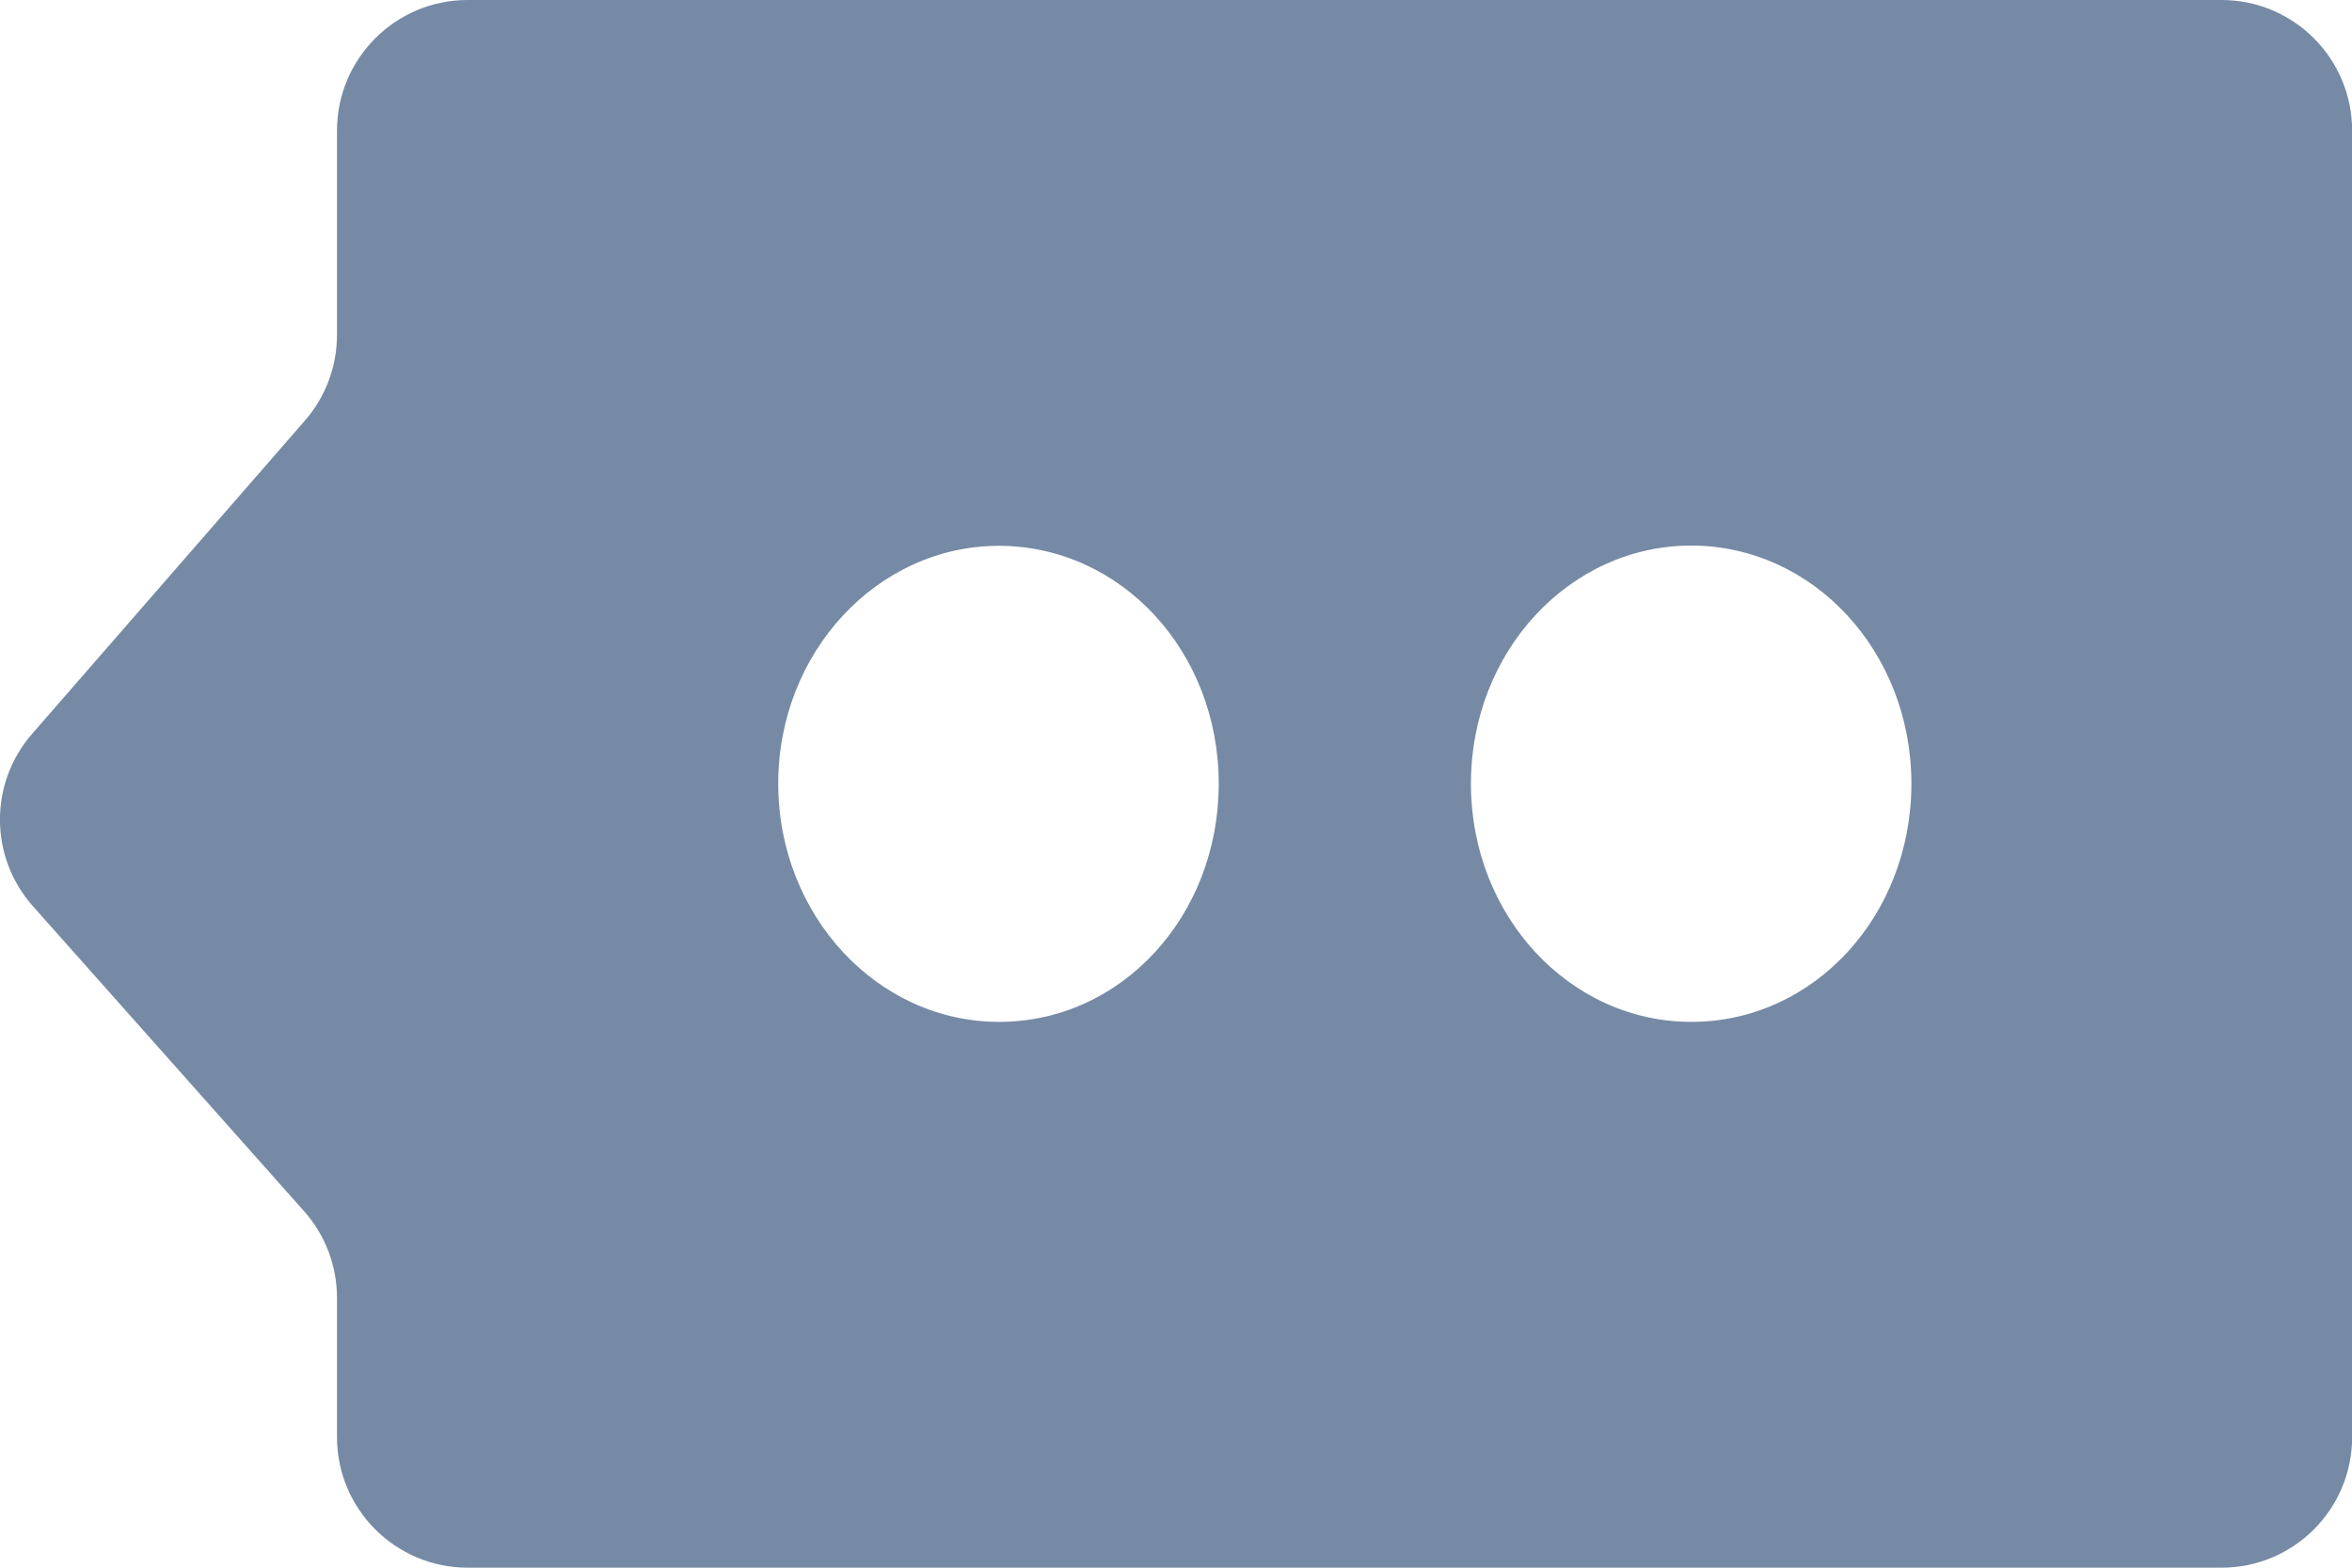 <?xml version="1.0" encoding="UTF-8"?>
<svg width="18px" height="12px" viewBox="0 0 18 12" version="1.1" xmlns="http://www.w3.org/2000/svg" xmlns:xlink="http://www.w3.org/1999/xlink">
    <!-- Generator: Sketch 47.1 (45422) - http://www.bohemiancoding.com/sketch -->
    <title>评论</title>
    <desc>Created with Sketch.</desc>
    <defs></defs>
    <g id="主页" stroke="none" stroke-width="1" fill="none" fill-rule="evenodd">
        <g id="iPad-Pro-竖-Copy" transform="translate(-979, -243)" fill-rule="nonzero" fill="#768AA5">
            <g id="Group-2-Copy-4" transform="translate(10, 86)">
                <g id="Group" transform="translate(0, 66)">
                    <g id="Group-6" transform="translate(930, 89)">
                        <path d="M41.579,4.563 L41.579,3 L41.579,3 C41.579,2.448 42.027,2 42.579,2 L56.001,2 L56.001,2 C56.554,2 57.001,2.448 57.001,3 L57.001,13 L57.001,13 C57.001,13.552 56.554,14 56.001,14 L42.579,14 L42.579,14 C42.027,14 41.579,13.552 41.579,13 L41.579,11.934 L41.579,11.934 C41.579,11.689 41.489,11.453 41.326,11.27 L39.253,8.938 L39.253,8.938 C38.918,8.562 38.915,7.996 39.246,7.617 L41.333,5.22 L41.333,5.22 C41.492,5.038 41.579,4.804 41.579,4.563 Z M51.944,9.822 C52.88,9.822 53.628,9.011 53.628,7.999 C53.628,6.988 52.878,6.178 51.944,6.176 C51.011,6.176 50.257,6.989 50.257,7.999 C50.257,9.009 51.011,9.822 51.944,9.822 Z M46.646,9.822 C47.582,9.822 48.327,9.012 48.327,7.999 C48.327,6.986 47.579,6.178 46.642,6.178 C45.711,6.18 44.954,6.997 44.956,8.001 C44.957,9.007 45.715,9.822 46.646,9.822 Z" id="评论"></path>
                    </g>
                </g>
            </g>
        </g>
    </g>
</svg>